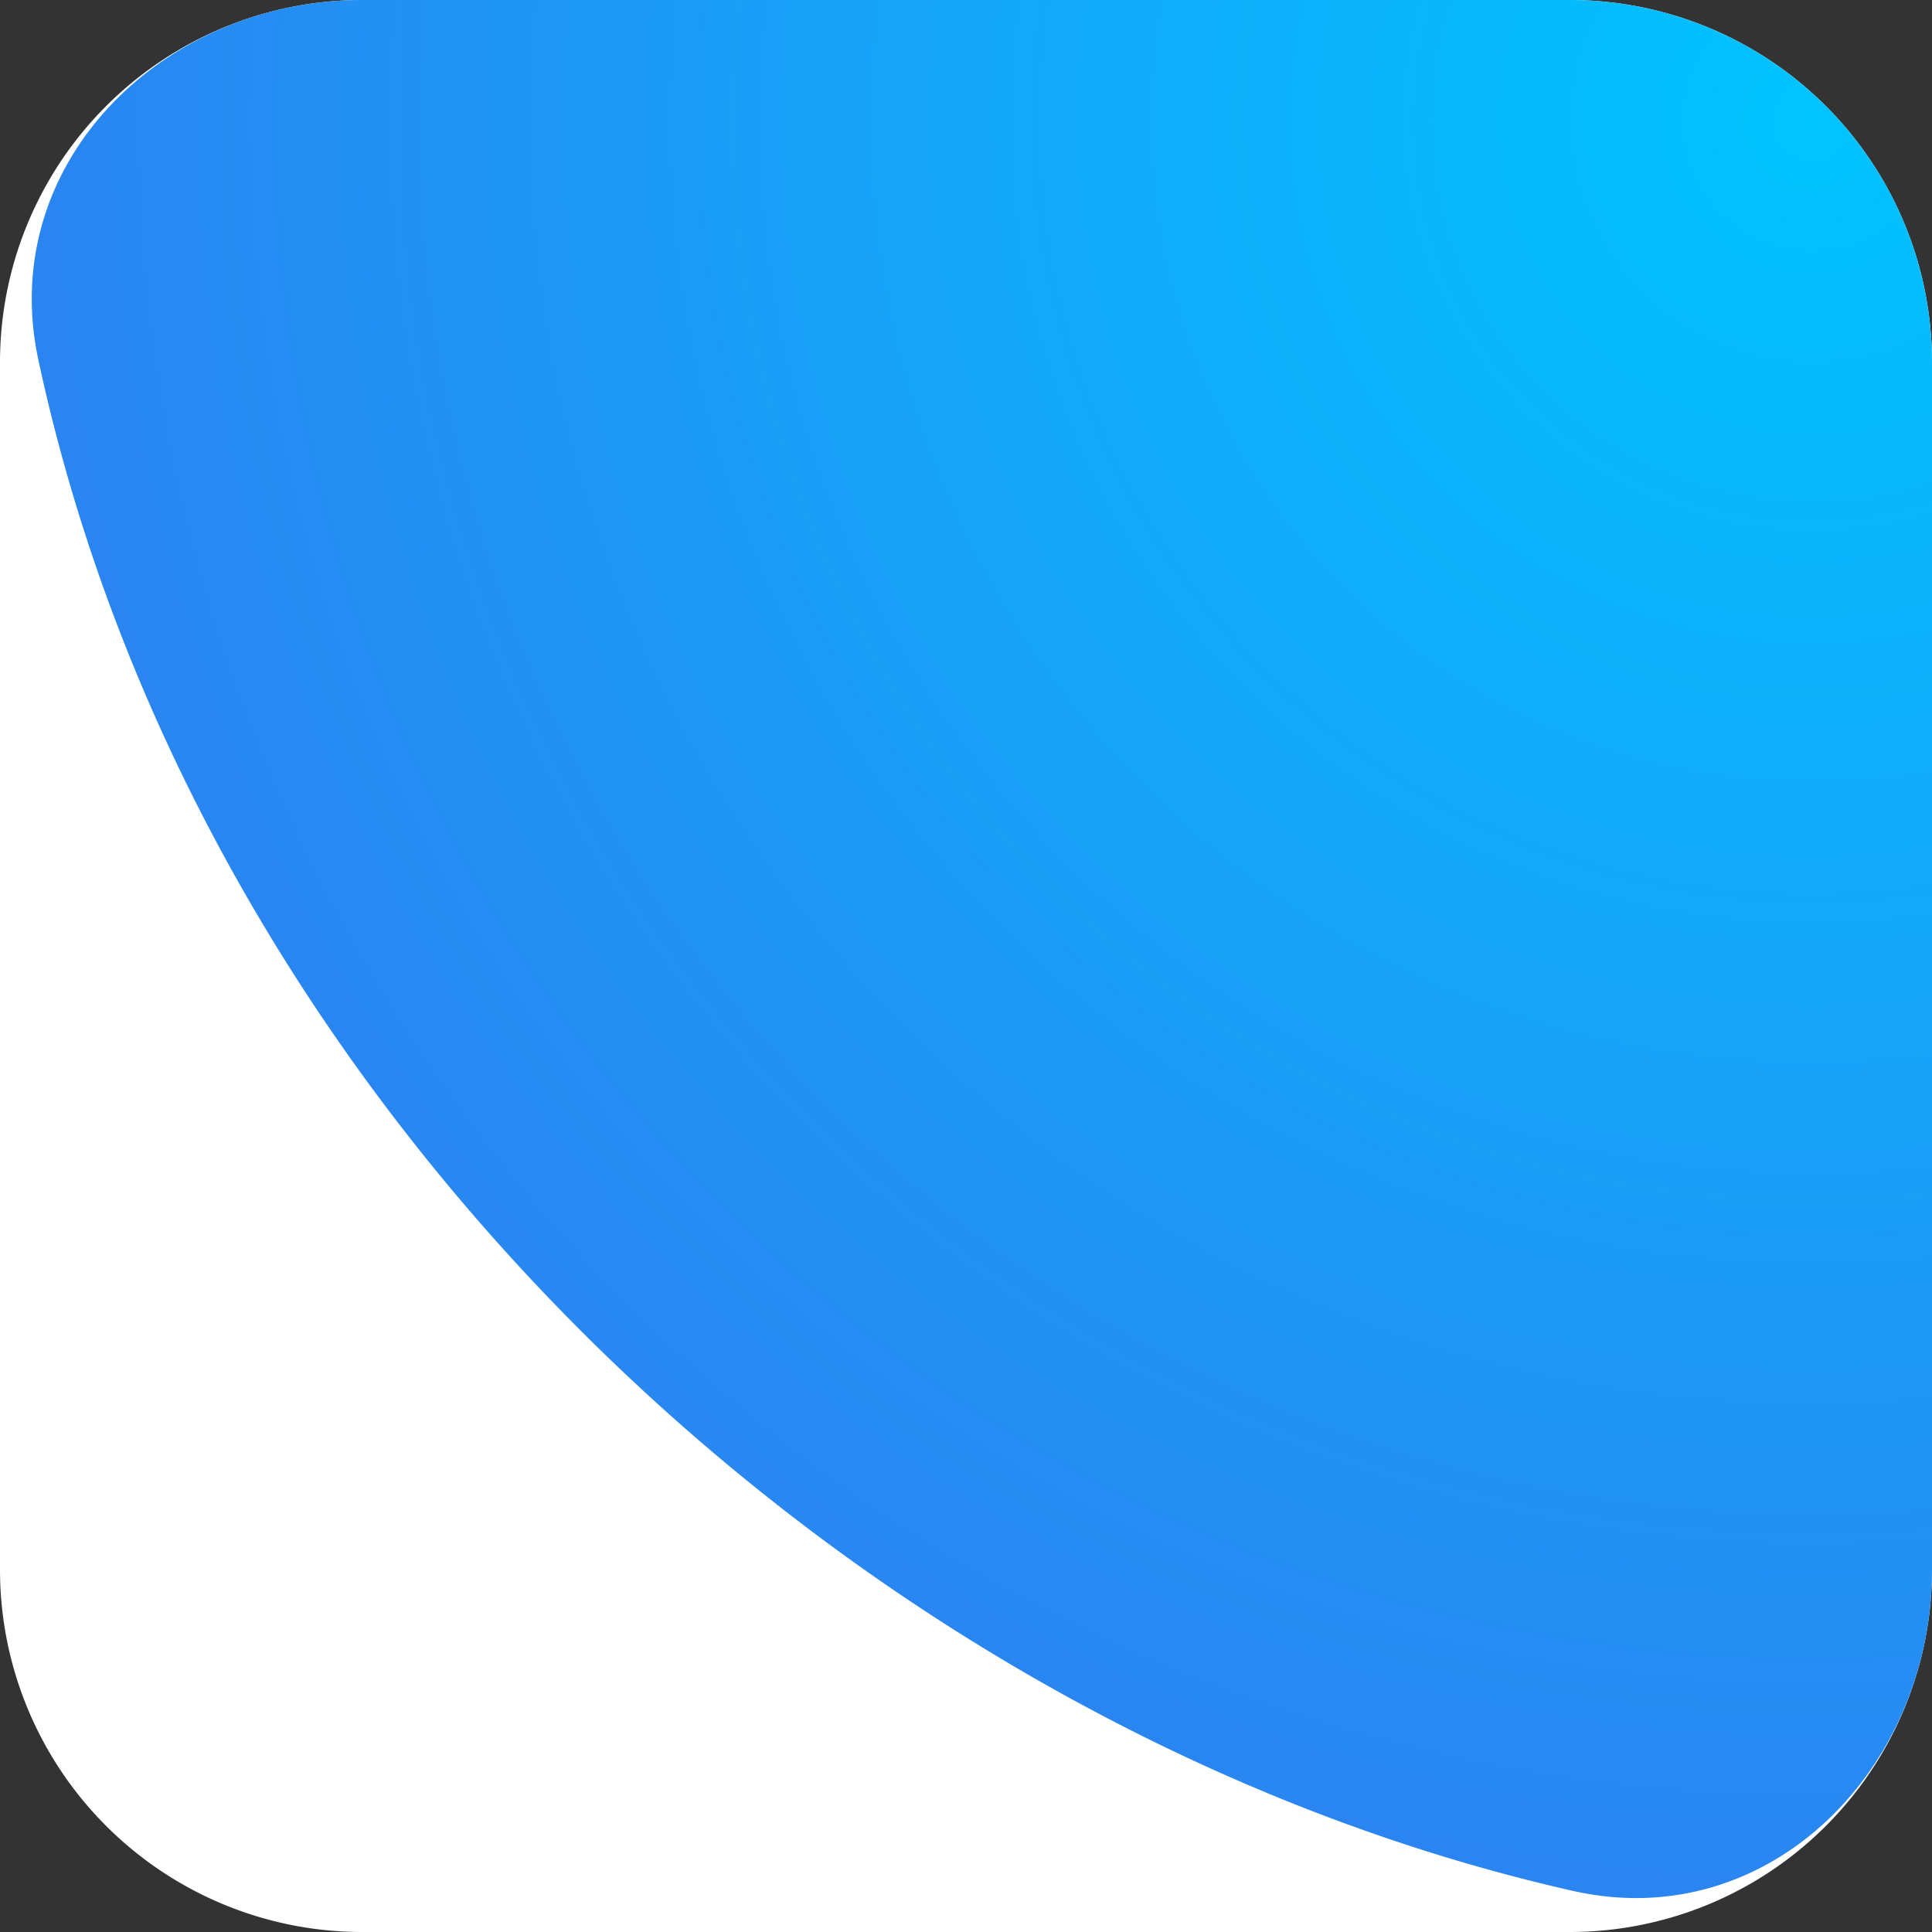 <svg xmlns="http://www.w3.org/2000/svg" width="48" height="48" fill="none"><rect width="100%" height="100%" fill="#333333" stroke="none"/><g clip-path="url(#a)"><path fill="#fff" d="M39 0H9a9 9 0 0 0-9 9v30a9 9 0 0 0 9 9h30a9 9 0 0 0 9-9V9a9 9 0 0 0-9-9Z"/><path fill="url(#b)" d="M39.076 46.978C21.521 43.01 5.018 27.9.952 8.935-.09 4.075 4.029 0 9 0h30a9 9 0 0 1 9 9v30c0 4.97-4.075 9.074-8.924 7.978Z"/></g><defs><radialGradient id="b" cx="0" cy="0" r="1" gradientTransform="rotate(127.081 21.988 12.698) scale(51)" gradientUnits="userSpaceOnUse"><stop stop-color="#00C4FF"/><stop offset="1" stop-color="#307CEF"/></radialGradient><clipPath id="a"><path fill="#fff" d="M0 0h48v48H0z"/></clipPath></defs></svg>